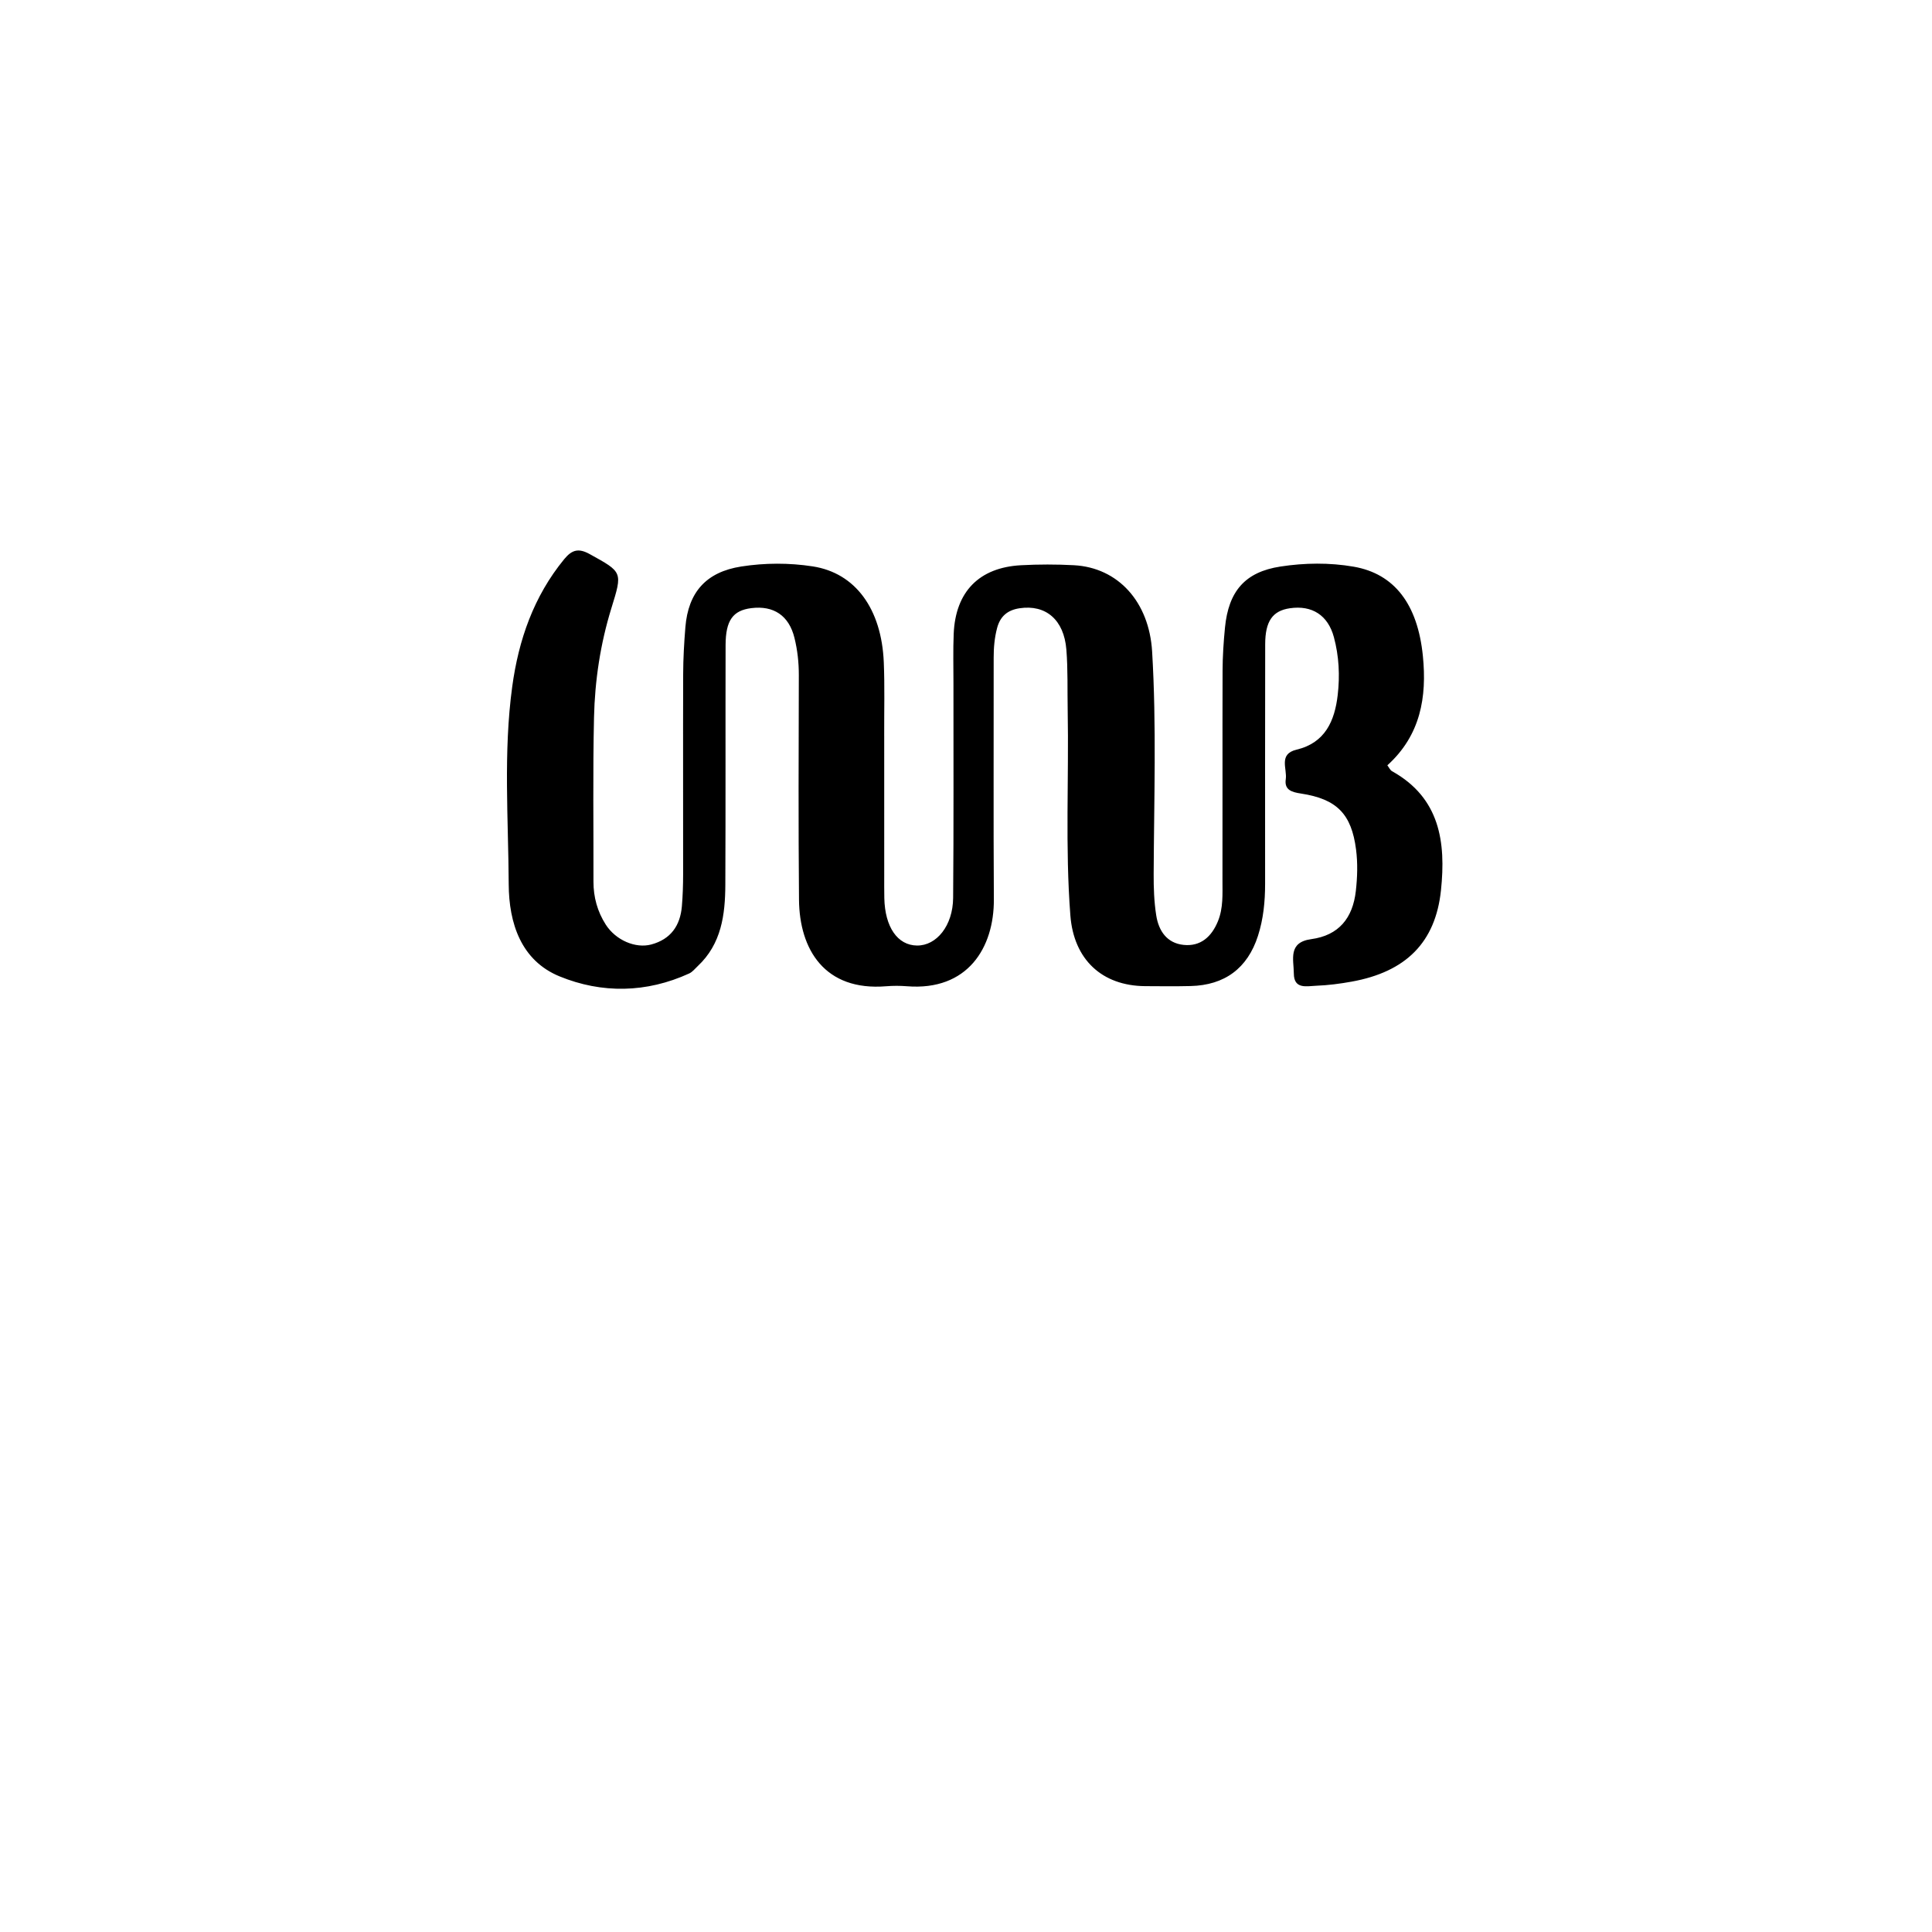 <svg enable-background="new 0 0 512 512" viewBox="0 0 512 512" xmlns="http://www.w3.org/2000/svg"><path d="m234.325 195c.001 12.666.001 24.833.004 36.999 0 2-.016 4.0.025 6.0.157 7.672 3.503 12.519 8.657 12.577 5.189.058 9.514-5.254 9.579-12.619.167-18.998.071-37.998.085-56.998.003-4.333-.118-8.672.065-12.998.473-11.155 6.742-17.572 17.851-18.168 4.653-.249 9.341-.251 13.994-.004 11.761.626 19.952 9.735 20.741 22.875 1.179 19.647.497 39.31.409 58.967-.017 3.681.111 7.327.678 10.949.655 4.184 2.875 7.356 7.22 7.825 4.519.487 7.453-2.143 9.138-6.275 1.434-3.517 1.188-7.209 1.197-10.85.046-18.499-.028-36.999.028-55.498.012-3.82.264-7.652.636-11.455.946-9.666 5.328-14.742 14.674-16.183 6.417-.989 13.02-1.077 19.424.032 10.809 1.871 16.977 9.945 18.351 23.686 1.086 10.859-.602 20.989-9.414 28.955.474.614.747 1.286 1.241 1.561 12.713 7.071 14.297 18.83 12.969 31.54-1.444 13.82-9.278 21.635-23.686 24.229-3.103.559-6.259.973-9.405 1.087-2.46.089-5.881 1.017-5.904-3.241-.02-3.71-1.618-8.264 4.617-9.11 7.286-.989 11.005-5.569 11.814-12.768.412-3.664.524-7.331.06-10.965-1.206-9.438-5.096-13.397-14.573-14.847-2.397-.367-4.485-.911-4.055-3.81.408-2.754-2.001-6.667 2.859-7.825 7.61-1.813 10.109-7.663 10.902-14.46.598-5.125.353-10.326-1.014-15.377-1.56-5.766-5.763-8.497-11.653-7.639-4.573.666-6.536 3.408-6.548 9.53-.04 21.166-.029 42.332-.022 63.498.002 4.69-.454 9.333-1.892 13.796-2.774 8.608-8.828 13.077-17.859 13.297-3.998.097-7.999.051-11.999.027-11.521-.072-18.958-7.094-19.856-18.726-1.4-18.139-.374-36.31-.712-54.463-.099-5.331.076-10.684-.347-15.989-.635-7.958-5.483-12.006-12.412-10.964-3.161.475-5.119 2.115-5.943 5.219-.691 2.602-.915 5.226-.911 7.911.028 21.333-.083 42.666.049 63.998.079 12.803-6.932 24.323-23.03 23.041-1.822-.145-3.676-.148-5.497.001-16.329 1.335-22.996-9.759-23.112-22.938-.175-19.831-.099-39.665-.047-59.498.009-3.367-.359-6.66-1.156-9.893-1.454-5.9-5.507-8.623-11.451-7.875-4.858.611-6.785 3.244-6.801 9.801-.053 21.166.029 42.332-.068 63.498-.036 7.949-1.026 15.691-7.316 21.57-.729.682-1.393 1.549-2.263 1.947-11.321 5.184-23.157 5.353-34.331.778-10.255-4.198-13.439-14.152-13.495-24.371-.095-17.471-1.441-35.012.93-52.416 1.684-12.36 5.679-23.917 13.774-33.783 2.083-2.539 3.837-2.96 6.768-1.34 8.72 4.821 8.719 4.689 5.735 14.334-2.917 9.429-4.383 19.16-4.603 28.978-.324 14.492-.111 28.995-.144 43.493-.009 4.109 1.057 7.938 3.25 11.366 2.666 4.168 7.91 6.391 12.055 5.283 5.173-1.384 7.695-4.991 8.128-10.15.237-2.819.324-5.658.327-8.488.019-17.666-.043-35.332.011-52.998.013-4.155.249-8.319.588-12.462.756-9.257 5.511-14.628 14.82-16.074 6.256-.972 12.686-.992 18.935-.027 11.296 1.745 18.23 11.248 18.824 25.404.265 6.321.085 12.661.108 19.492z"/></svg>